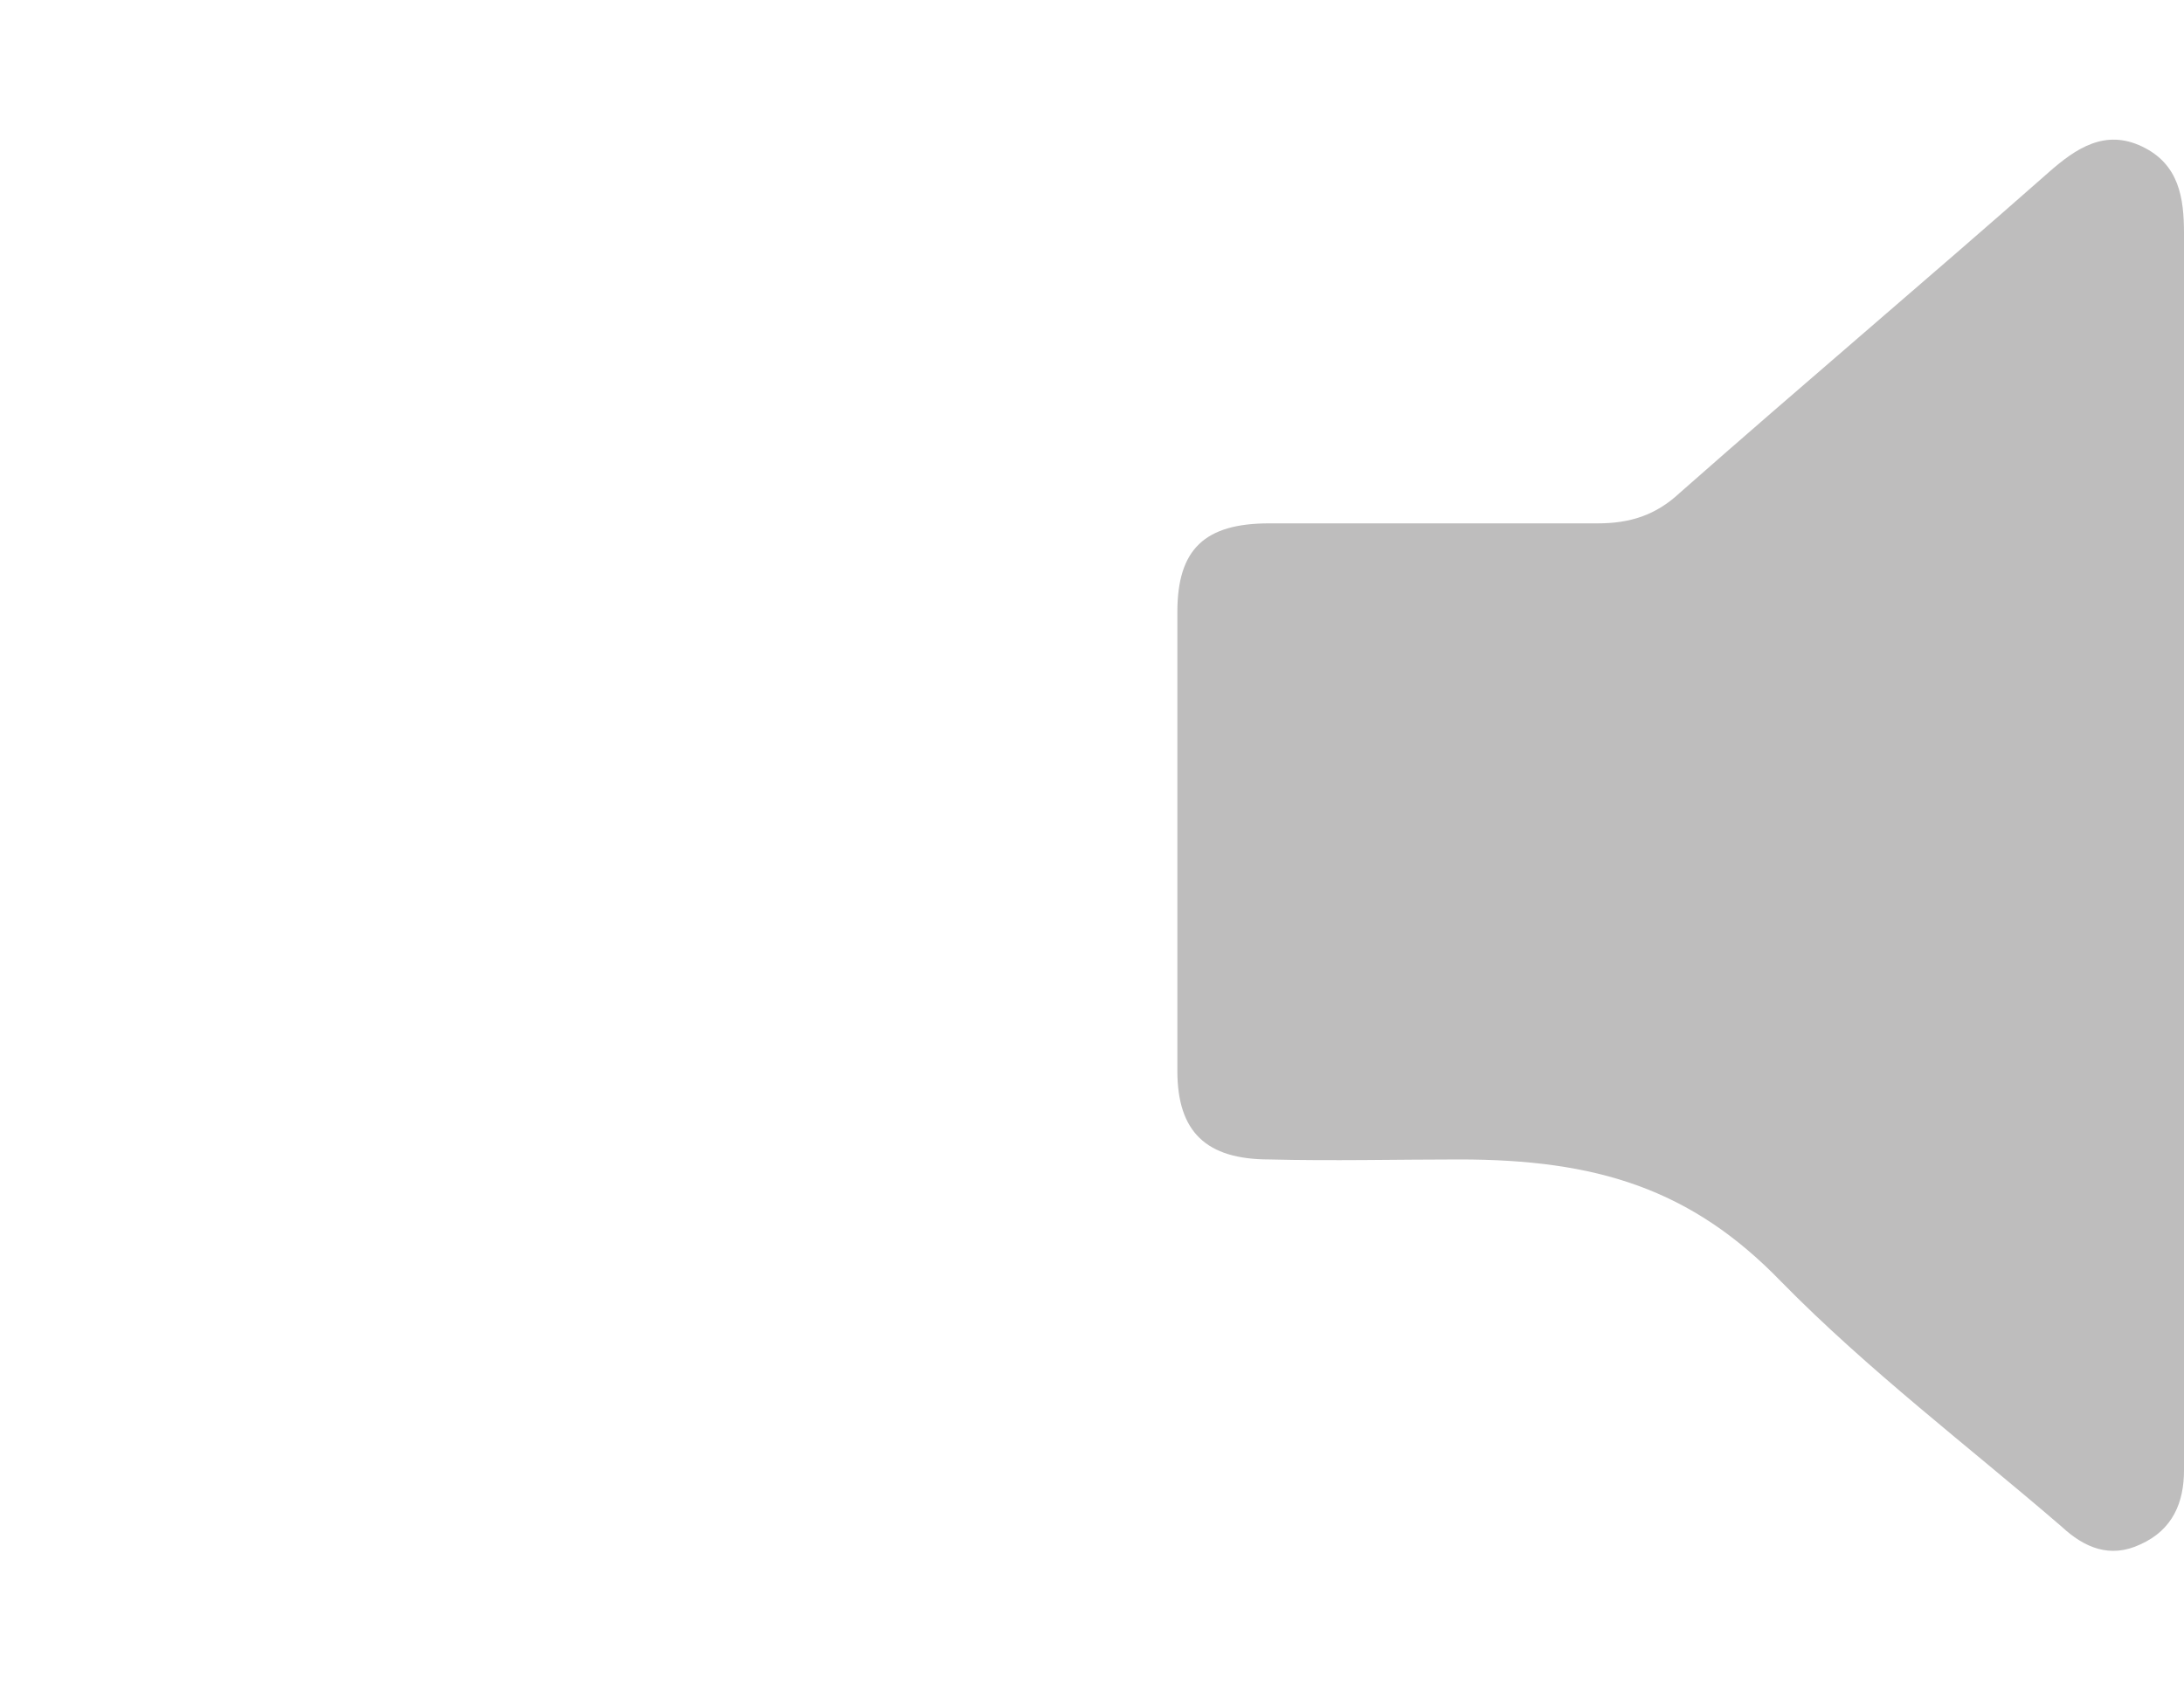 <?xml version="1.0" encoding="UTF-8"?>
<svg id="Layer_1" data-name="Layer 1" xmlns="http://www.w3.org/2000/svg" viewBox="0 0 13.56 10.5">
  <defs>
    <style>
      .cls-1 {
        fill: #bebdbd;
      }
    </style>
  </defs>
  <path class="cls-1" d="M13.56,5.26c0,1.21,0,2.42,0,3.63,0,.08,0,.16,0,.24,0,.2-.07,.37-.27,.46-.19,.09-.35,.02-.49-.11-.58-.5-1.2-.97-1.74-1.52-.56-.58-1.15-.76-2-.76-.38,0-.79,.01-1.18,0-.39,0-.57-.17-.57-.55,0-.95,0-1.9,0-2.85,0-.39,.17-.55,.57-.55,.68,0,1.36,0,2.04,0,.2,0,.36-.05,.51-.19,.76-.67,1.53-1.32,2.29-1.99,.17-.15,.35-.27,.58-.16,.23,.11,.26,.32,.26,.54,0,1.26,0,2.53,0,3.79Z"/>
</svg>
